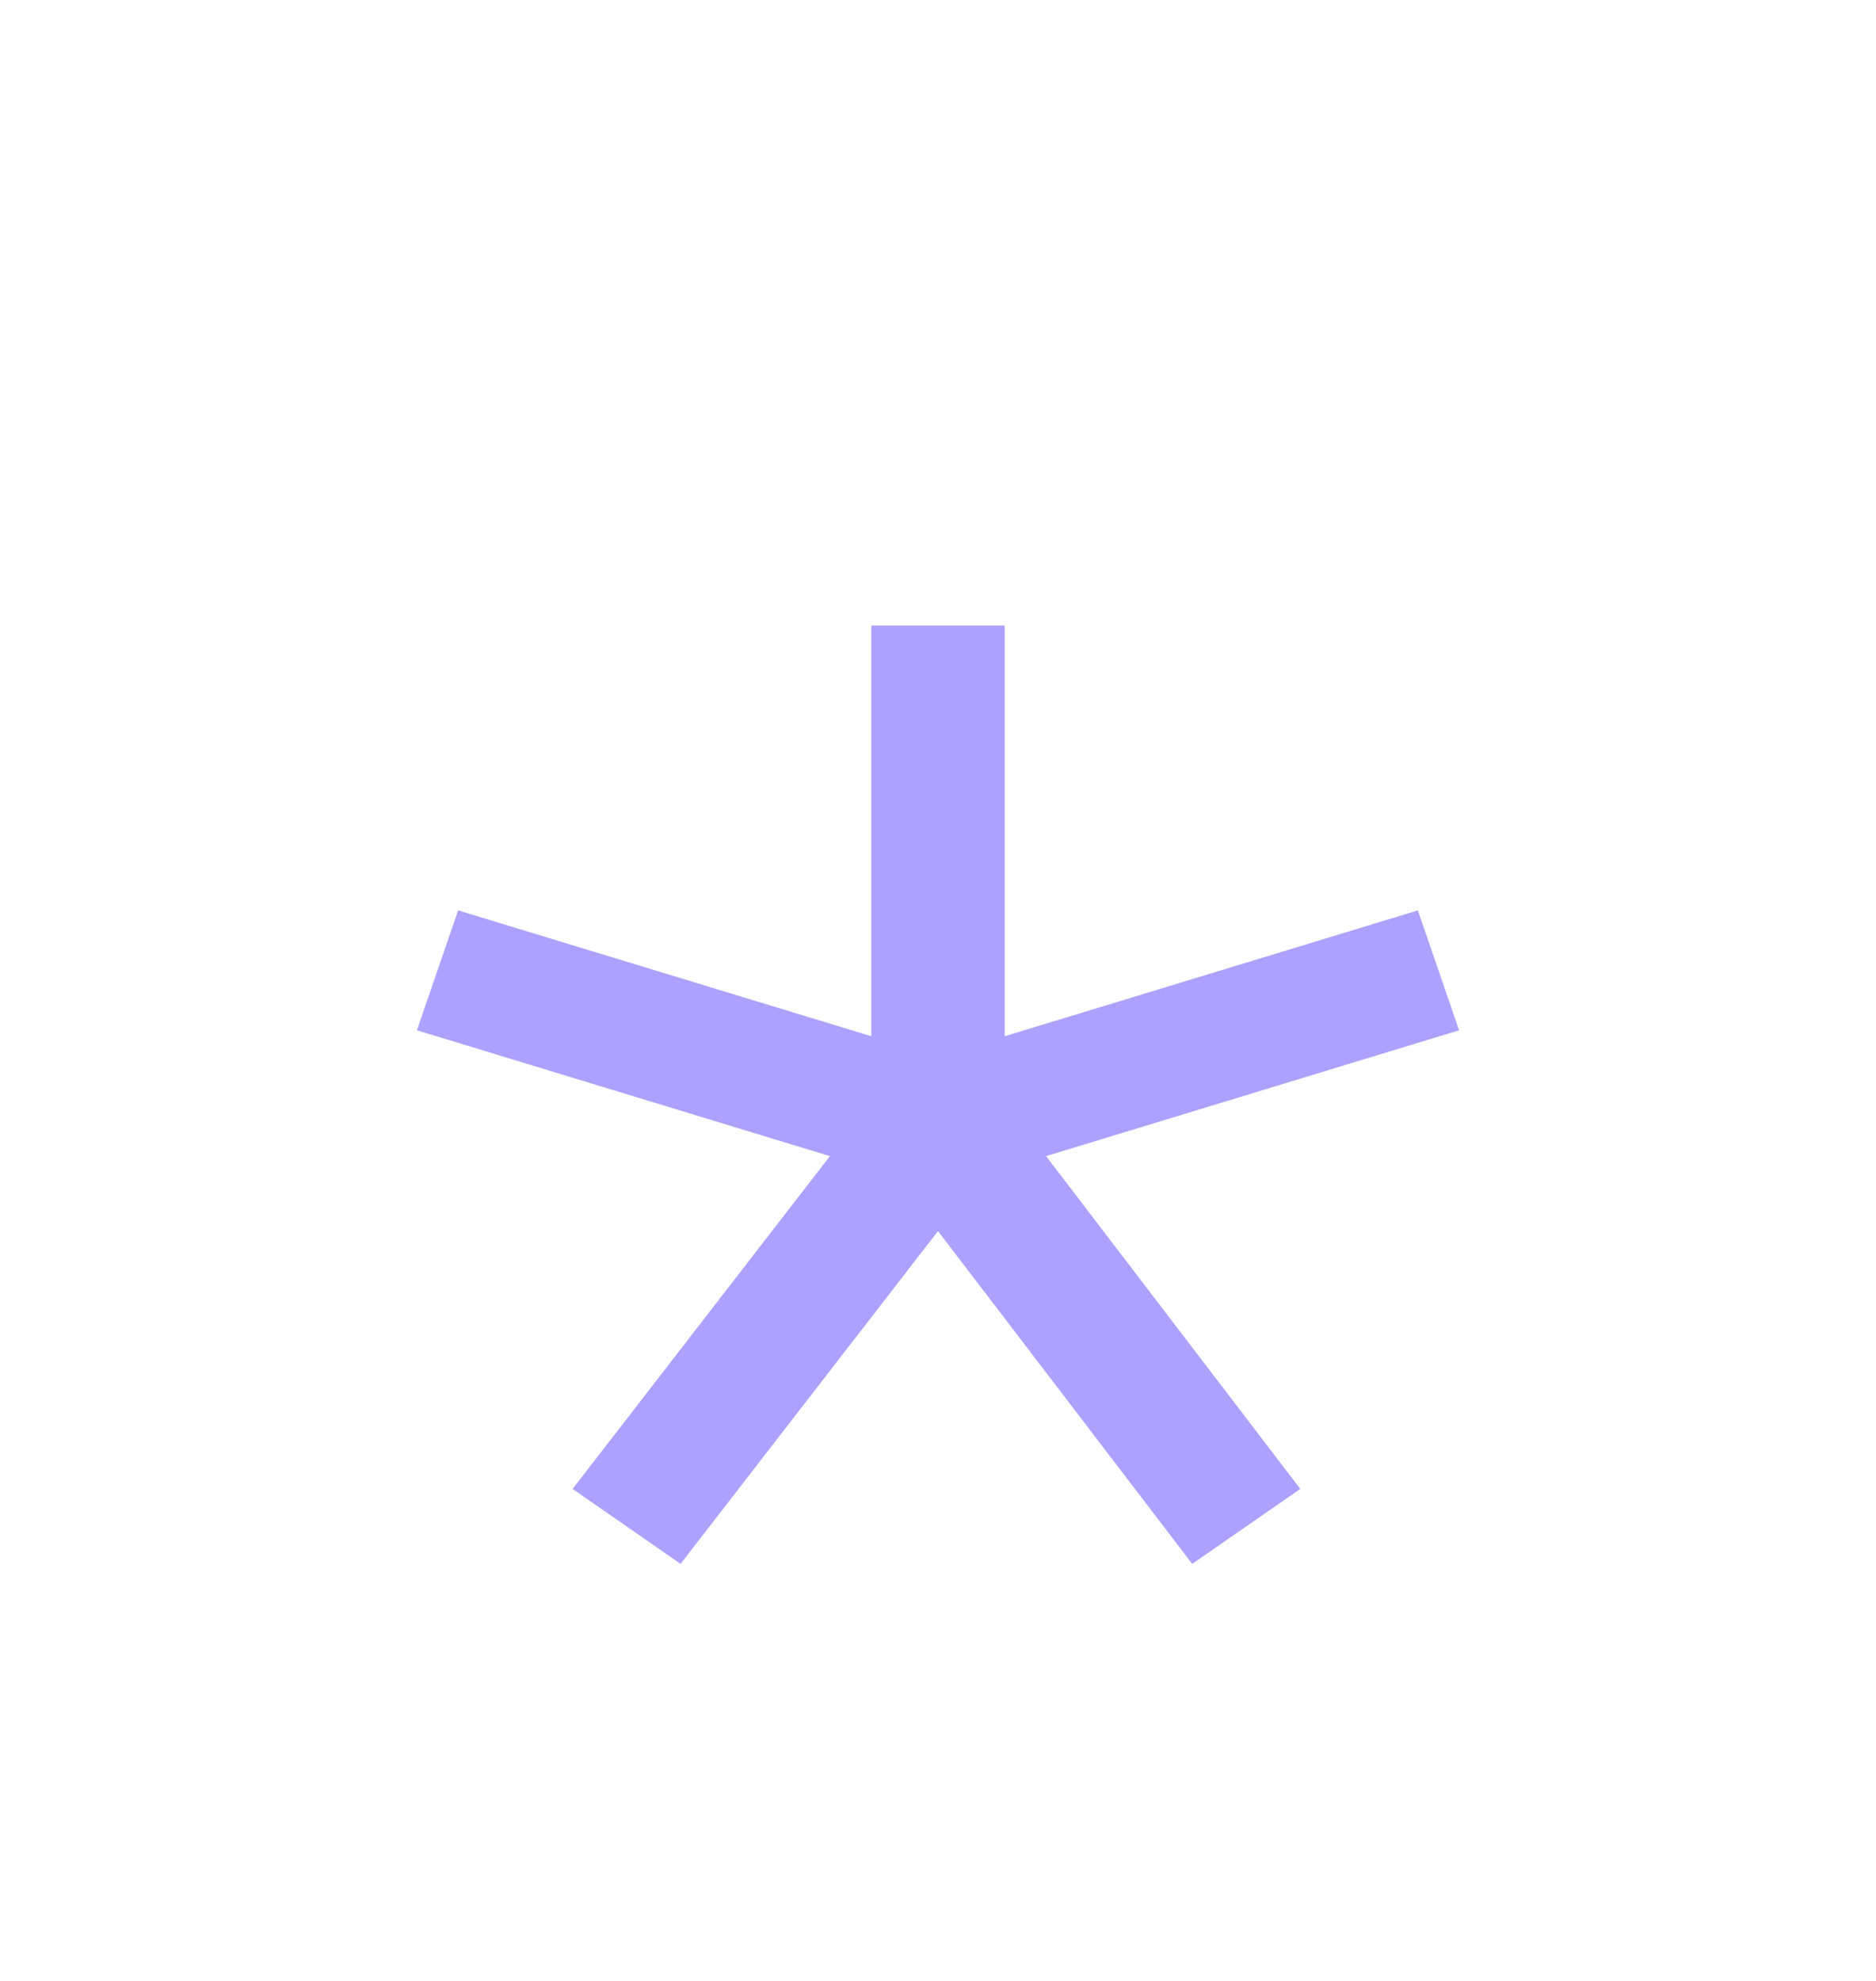<svg width="18" height="19" viewBox="0 0 18 19" fill="none" xmlns="http://www.w3.org/2000/svg">
<path d="M6.53 15L5.494 14.281L7.963 11.089L4 9.882L4.396 8.732L8.36 9.939V6H9.64V9.939L13.604 8.732L14 9.882L10.037 11.089L12.476 14.281L11.439 15L9 11.808L6.53 15Z" fill="#ADA1FF"/>
</svg>
